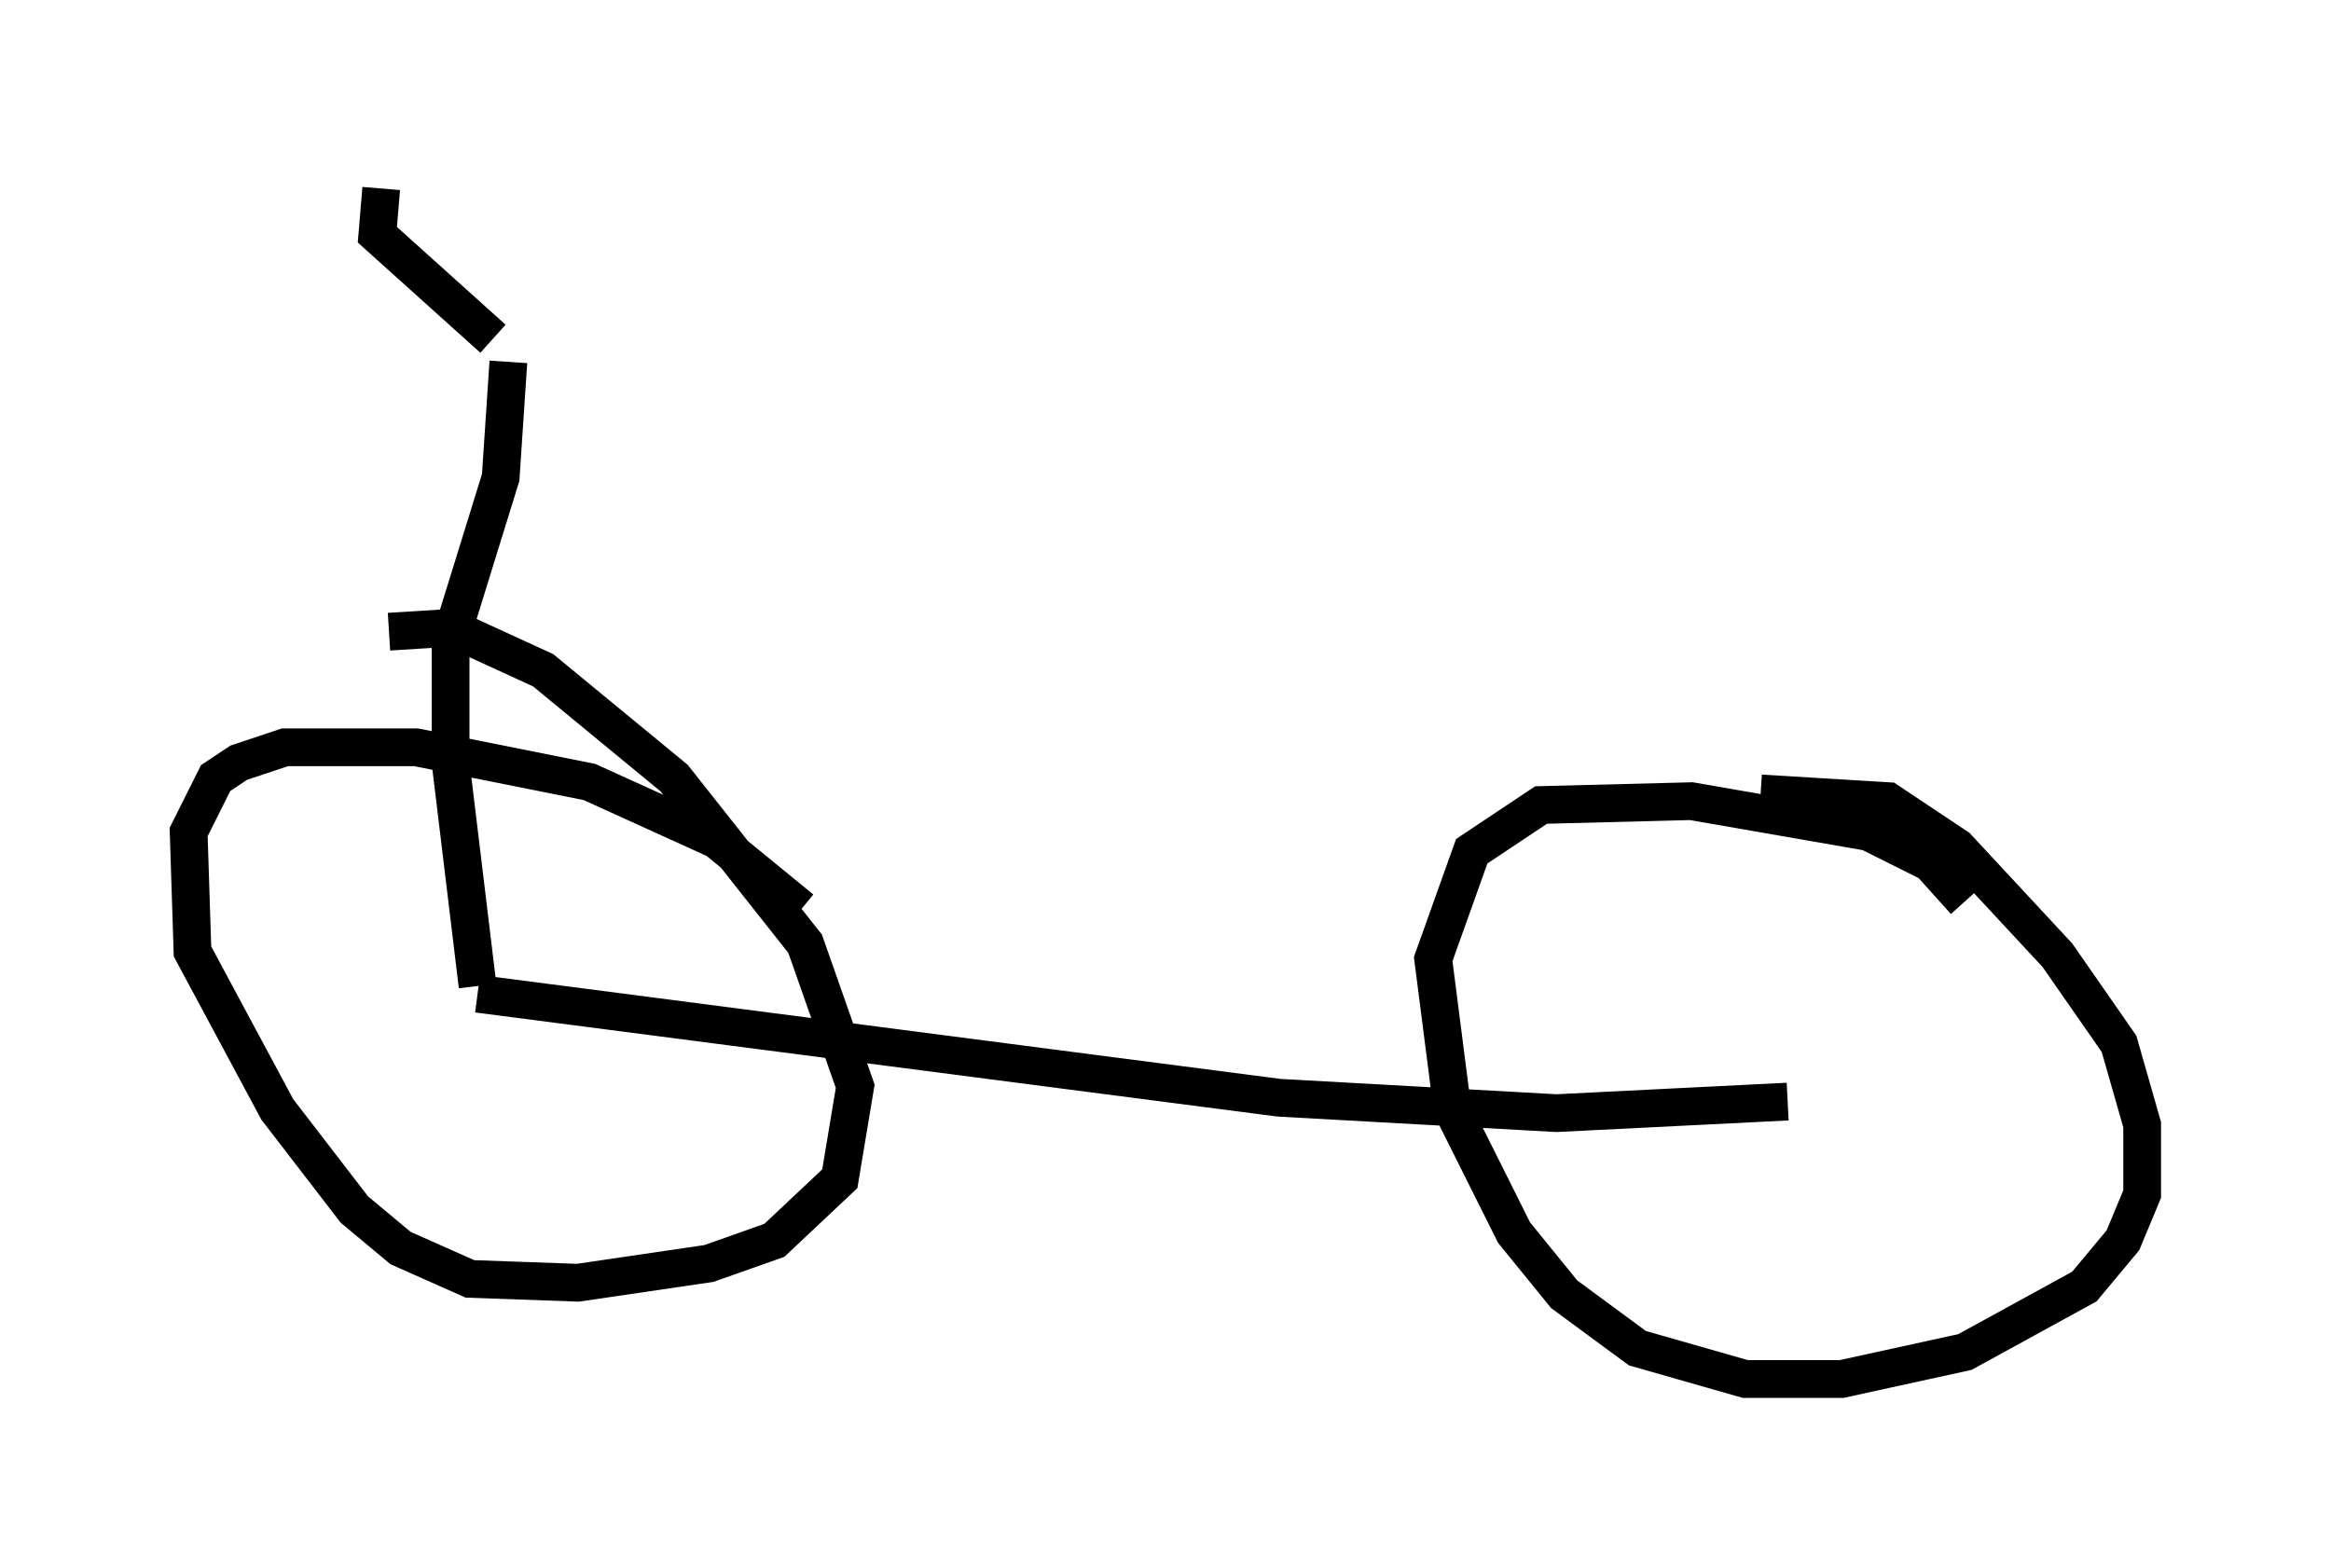 <?xml version="1.0" encoding="utf-8" ?>
<svg baseProfile="full" height="41.544" version="1.1" width="61.757" xmlns="http://www.w3.org/2000/svg" xmlns:ev="http://www.w3.org/2001/xml-events" xmlns:xlink="http://www.w3.org/1999/xlink"><defs /><rect fill="white" height="41.544" width="61.757" x="0" y="0" /><path d="M22.252, 25.825 m-1.021, -1.735 l-2.246, -1.838 -3.369, -1.531 l-4.594, -0.919 -3.471, 0.0 l-1.225, 0.408 -0.613, 0.408 l-0.715, 1.429 0.102, 3.165 l2.246, 4.185 2.042, 2.654 l1.225, 1.021 1.838, 0.817 l2.858, 0.102 3.471, -0.51 l1.735, -0.613 1.735, -1.633 l0.408, -2.45 -1.327, -3.777 l-3.471, -4.39 -3.471, -2.858 l-2.45, -1.123 -1.633, 0.102 m41.753, 7.146 l-0.919, -1.021 -1.633, -0.817 l-4.696, -0.817 -3.981, 0.102 l-1.838, 1.225 -1.021, 2.858 l0.51, 3.981 1.633, 3.267 l1.327, 1.633 1.94, 1.429 l2.858, 0.817 2.552, 0.0 l3.267, -0.715 3.165, -1.735 l1.021, -1.225 0.51, -1.225 l0.0, -1.838 -0.613, -2.144 l-1.633, -2.348 -2.654, -2.858 l-1.838, -1.225 -3.369, -0.204 m-33.994, 5.308 l21.234, 2.756 7.35, 0.408 l6.125, -0.306 m-34.709, -3.063 l-0.715, -5.921 0.0, -3.267 l1.327, -4.288 0.204, -3.063 m-0.408, -0.613 l-3.063, -2.756 0.102, -1.225 " fill="none" stroke="black" stroke-width="1" /></svg>